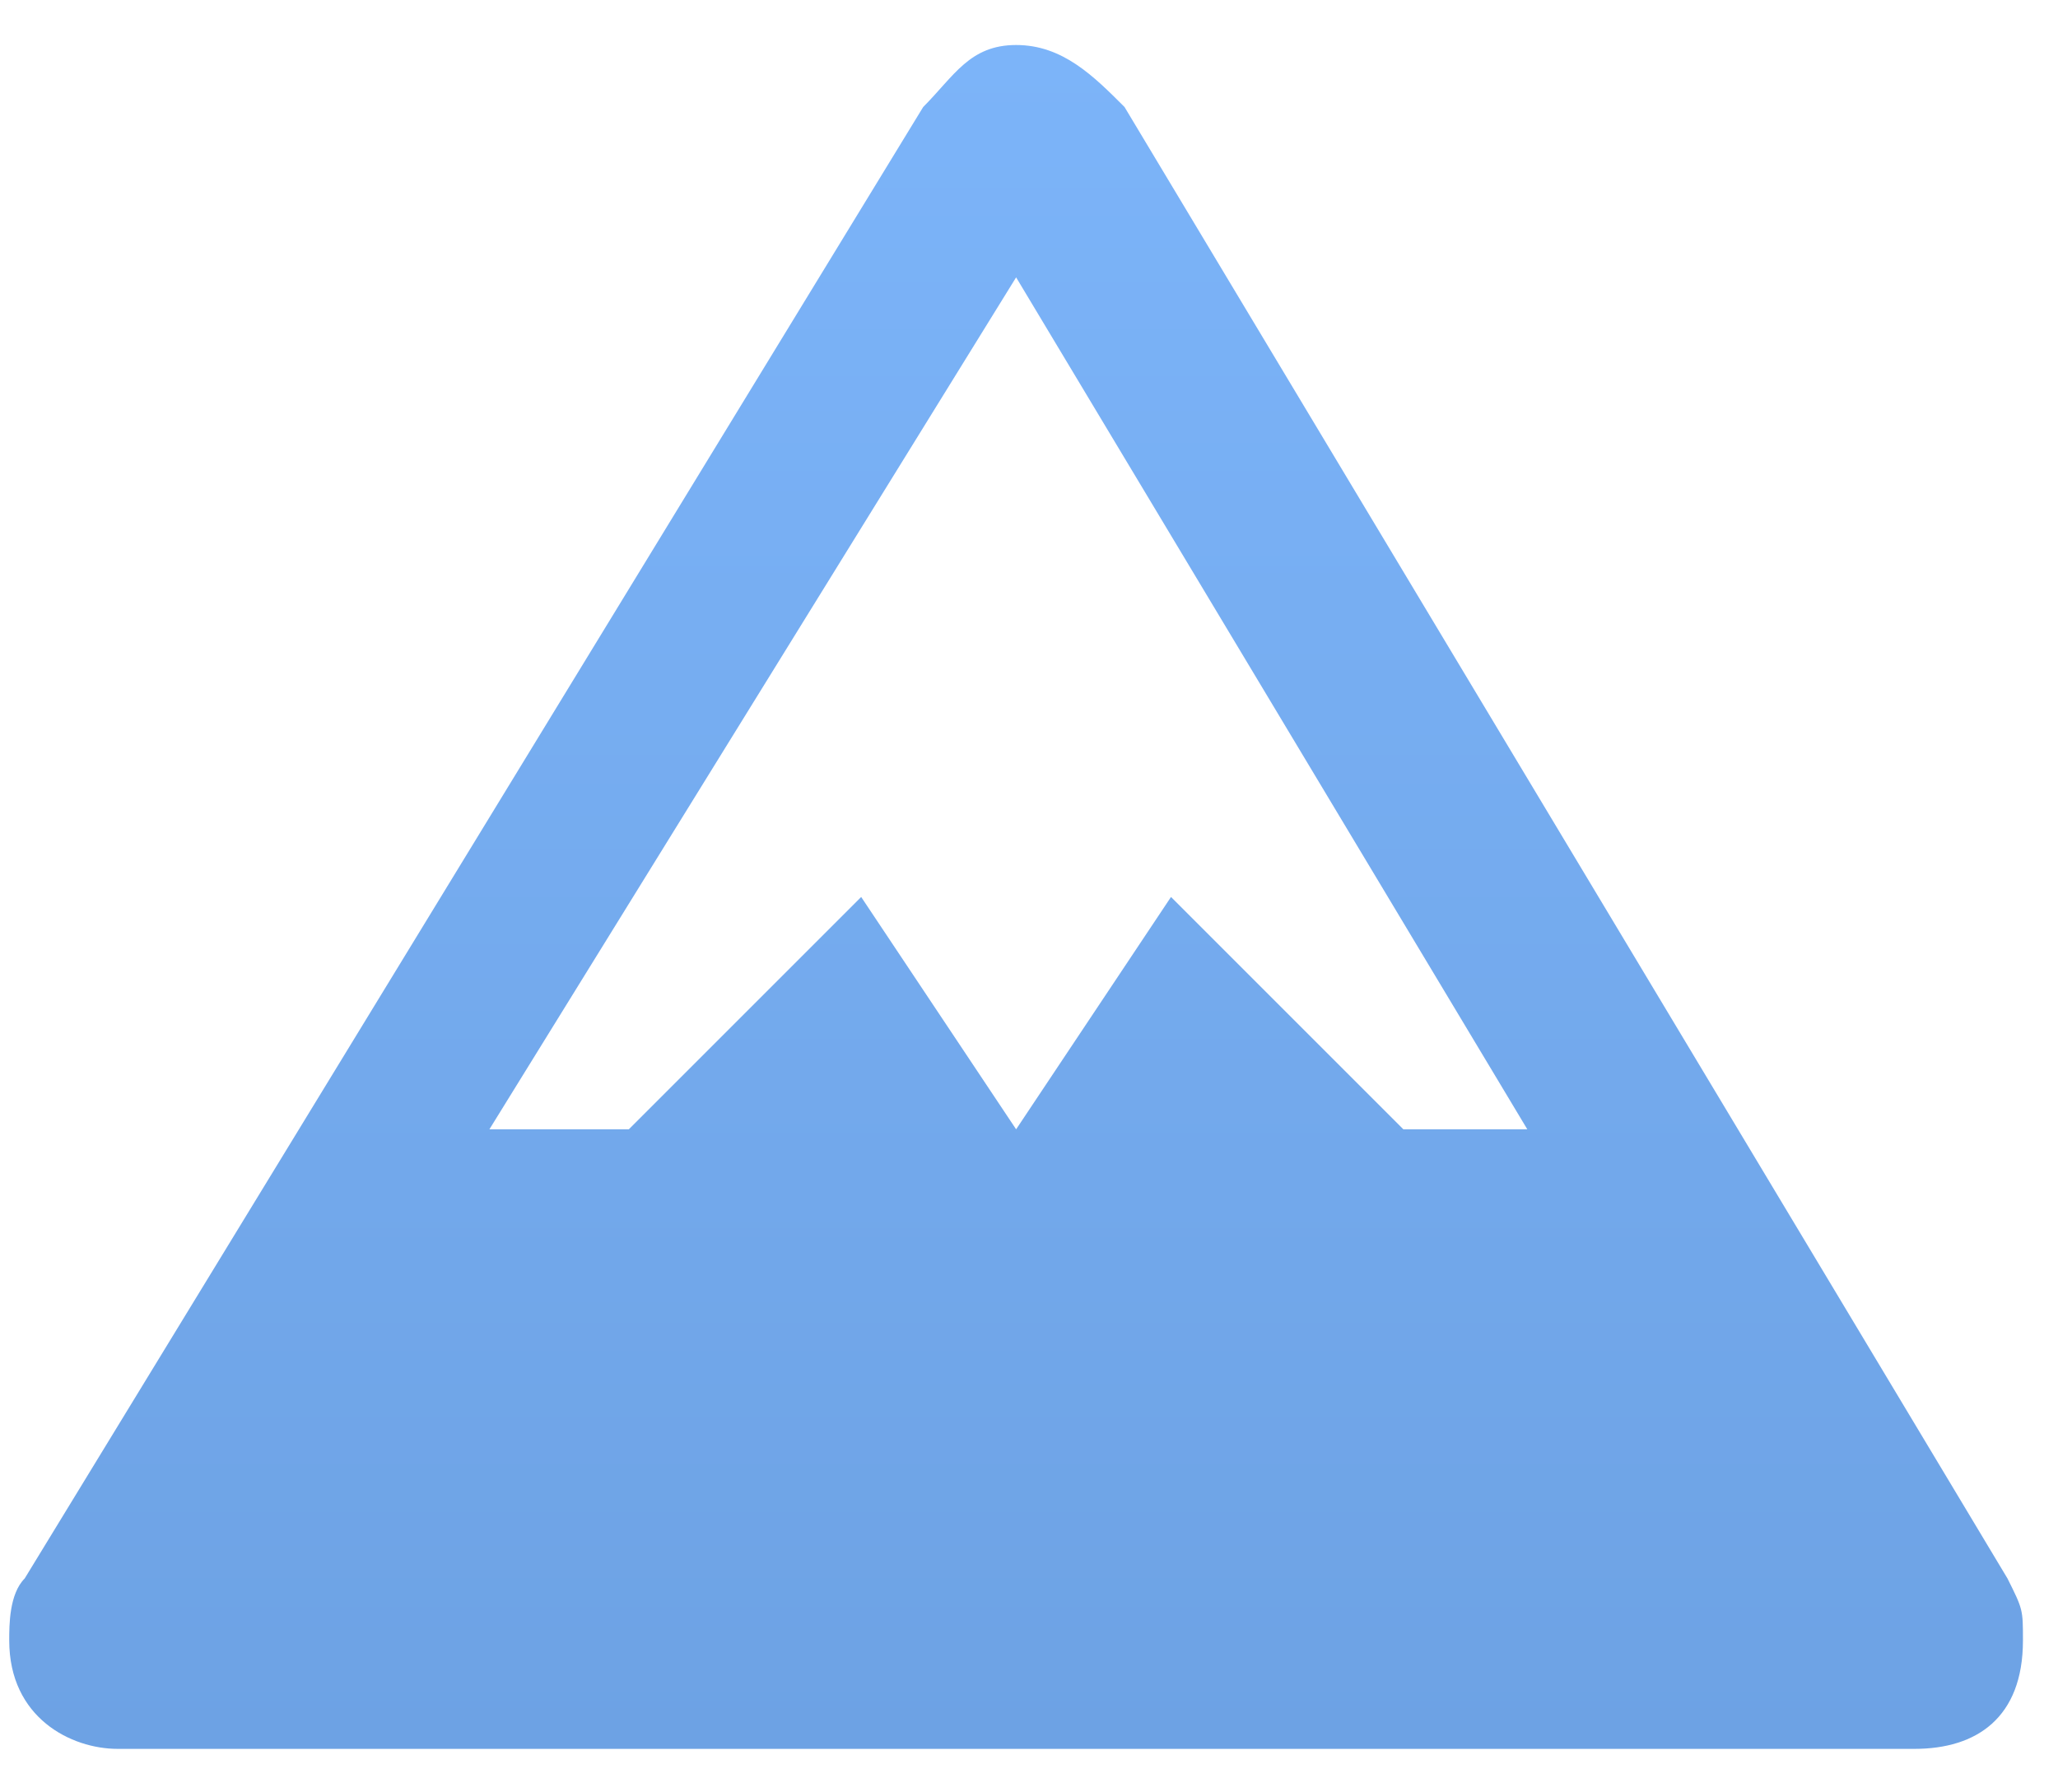 <svg width="31" height="27" viewBox="0 0 31 27" fill="none" xmlns="http://www.w3.org/2000/svg">
<path d="M15.306 0.678C14.606 0.678 14.372 1.145 13.906 1.612L0.372 23.778C0.139 24.012 0.139 24.478 0.139 24.712C0.139 25.878 1.072 26.345 1.772 26.345H28.839C29.772 26.345 30.472 25.878 30.472 24.712C30.472 24.245 30.472 24.245 30.239 23.778L16.939 1.612C16.472 1.145 16.006 0.678 15.306 0.678ZM15.306 4.178L23.006 17.012H21.139L17.639 13.512L15.306 17.012L12.972 13.512L9.472 17.012H7.372L15.306 4.178Z" fill="url(#paint0_linear_1_230)"/>
<defs>
<linearGradient id="paint0_linear_1_230" x1="15.306" y1="0.678" x2="15.306" y2="26.345" gradientUnits="userSpaceOnUse">
<stop stop-color="#7CB4F9"/>
<stop offset="1" stop-color="#6DA2E4"/>
</linearGradient>
</defs>
</svg>
